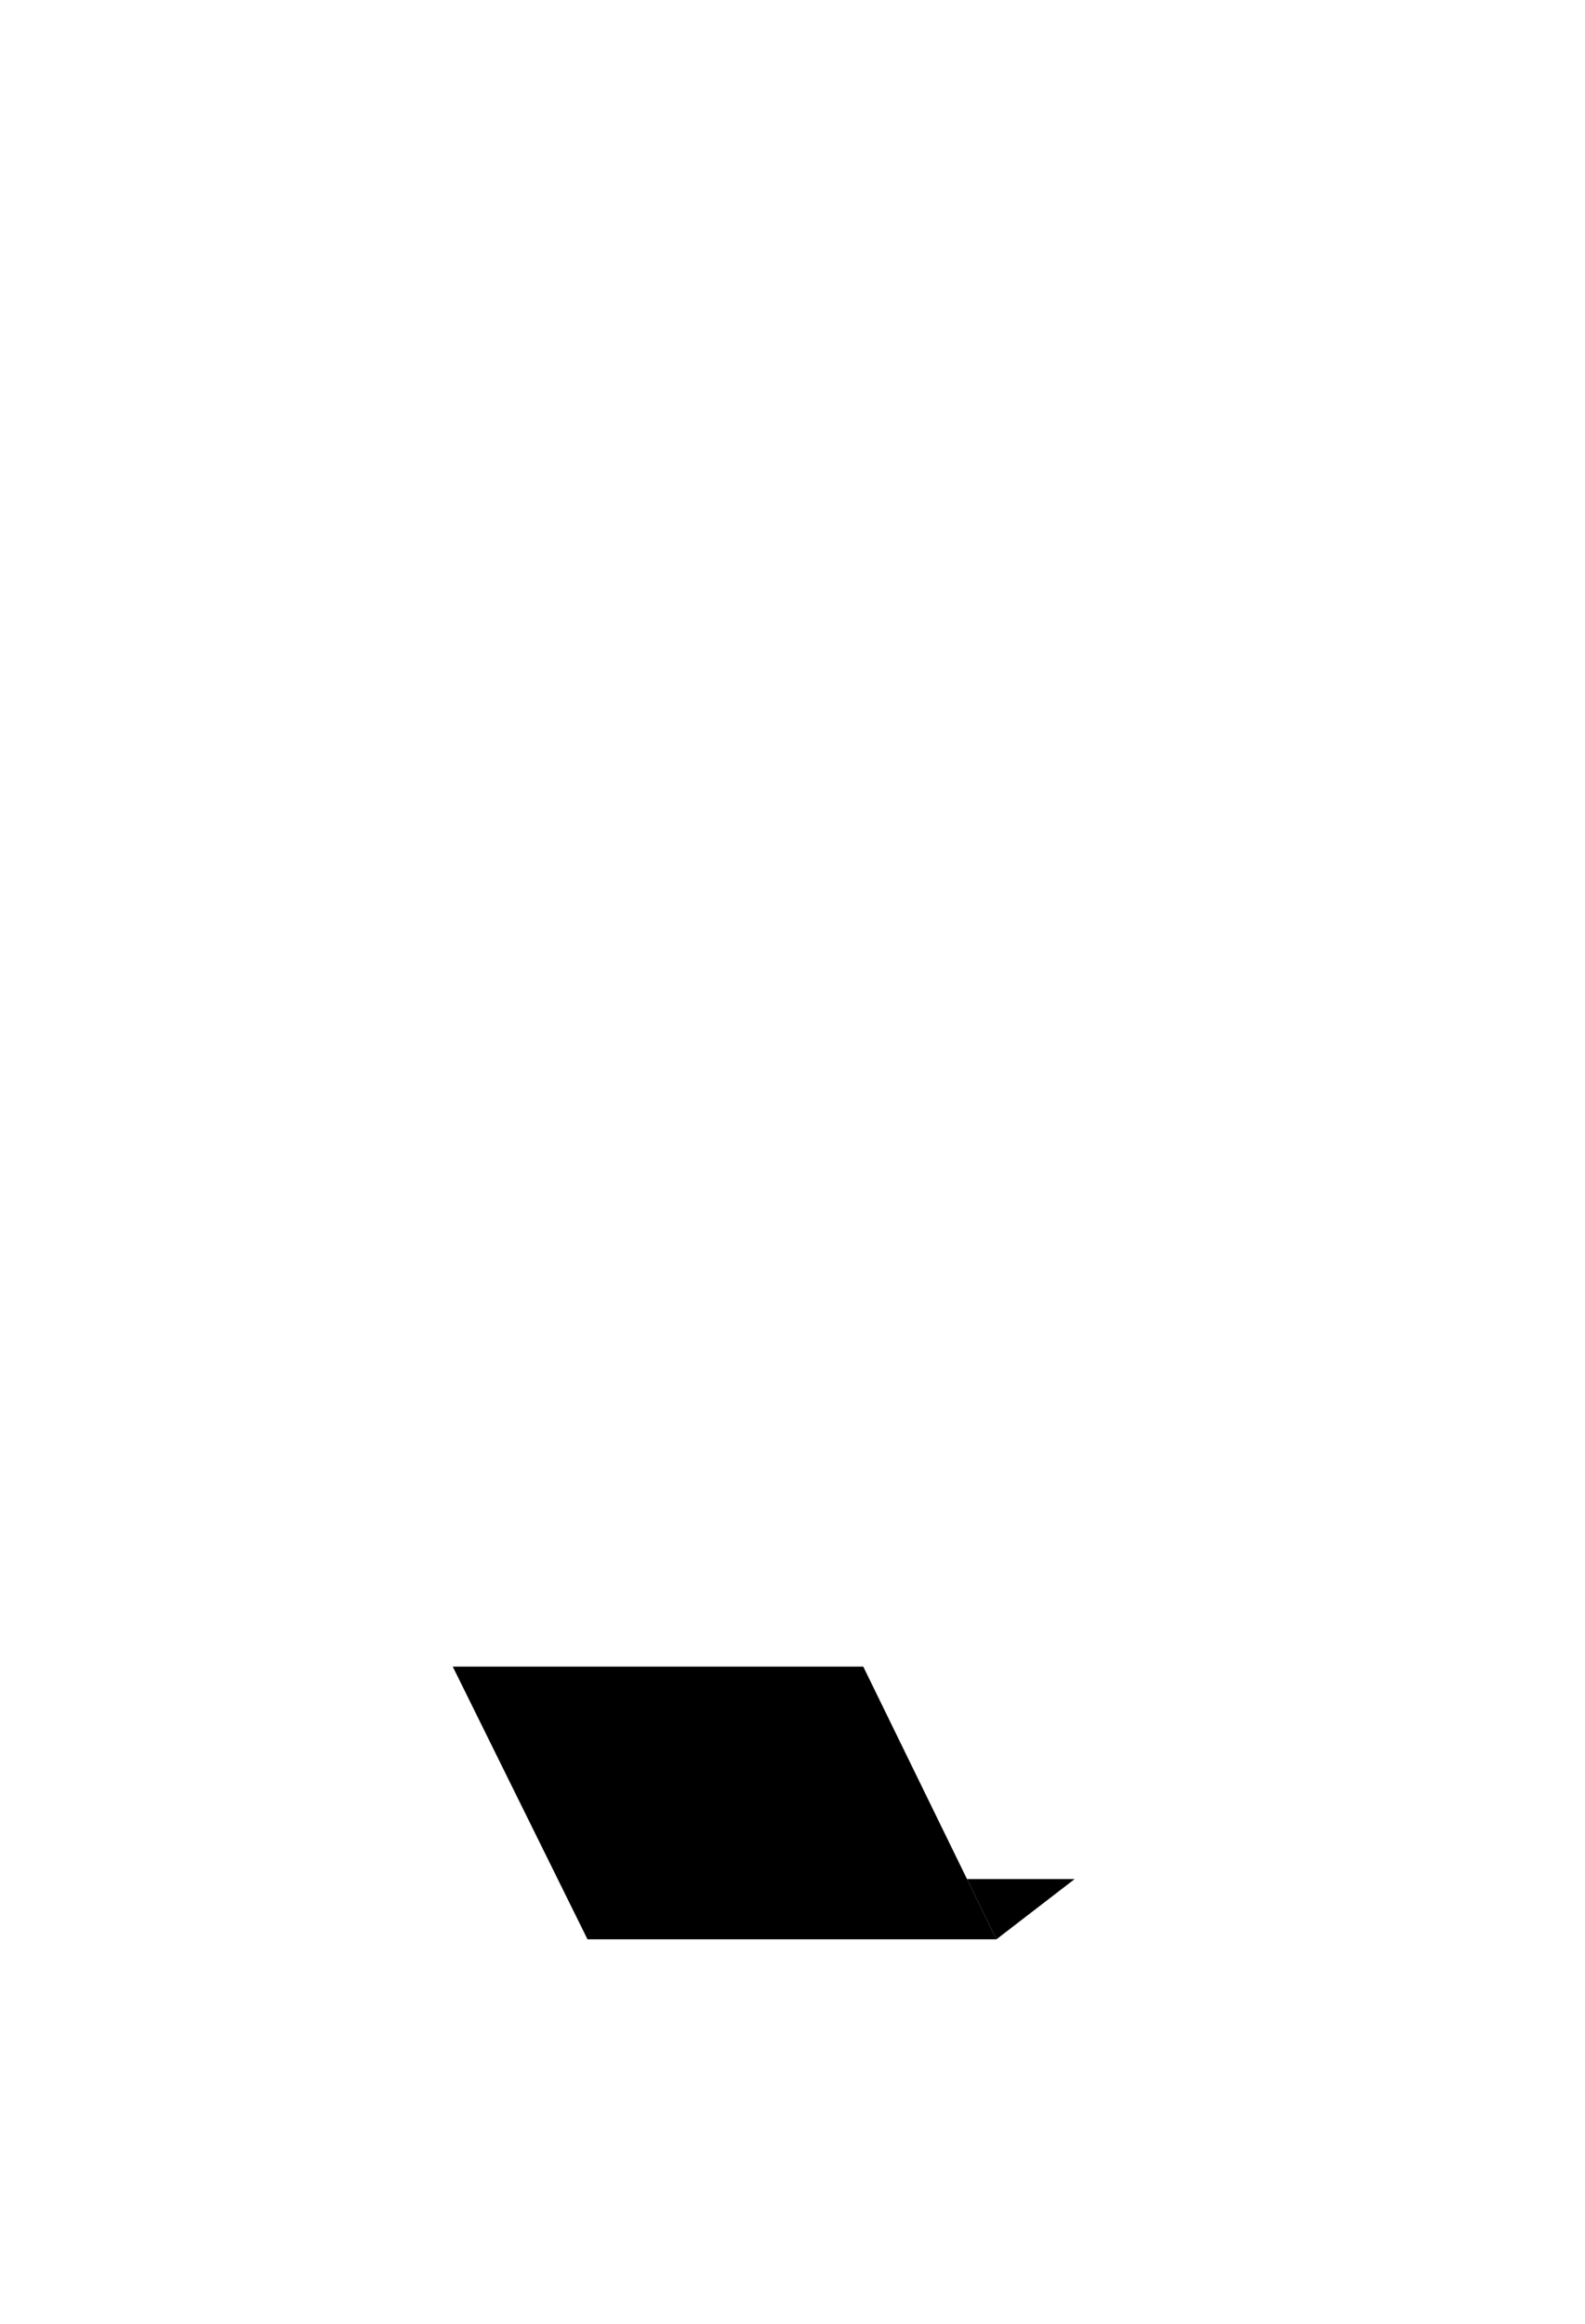 <svg xmlns="http://www.w3.org/2000/svg" viewBox="0 0 500 733">
  <path class="stroke fill-bg" d="M142.83 525.67h129.5l42 86h-129l-42.5-86z"/>
  <path class="stroke fill-bg" d="M314.33 611.67l24.67-19h-33.95l9.28 19z"/>
  <path class="fill" d="M234.85 562.55c-7.55-6.27-9.11 2-9.11 2s-8.17-8.31-10.73-2 17.63 19.36 17.63 19.36 9.76-13.1 2.21-19.36z"/>
</svg>
